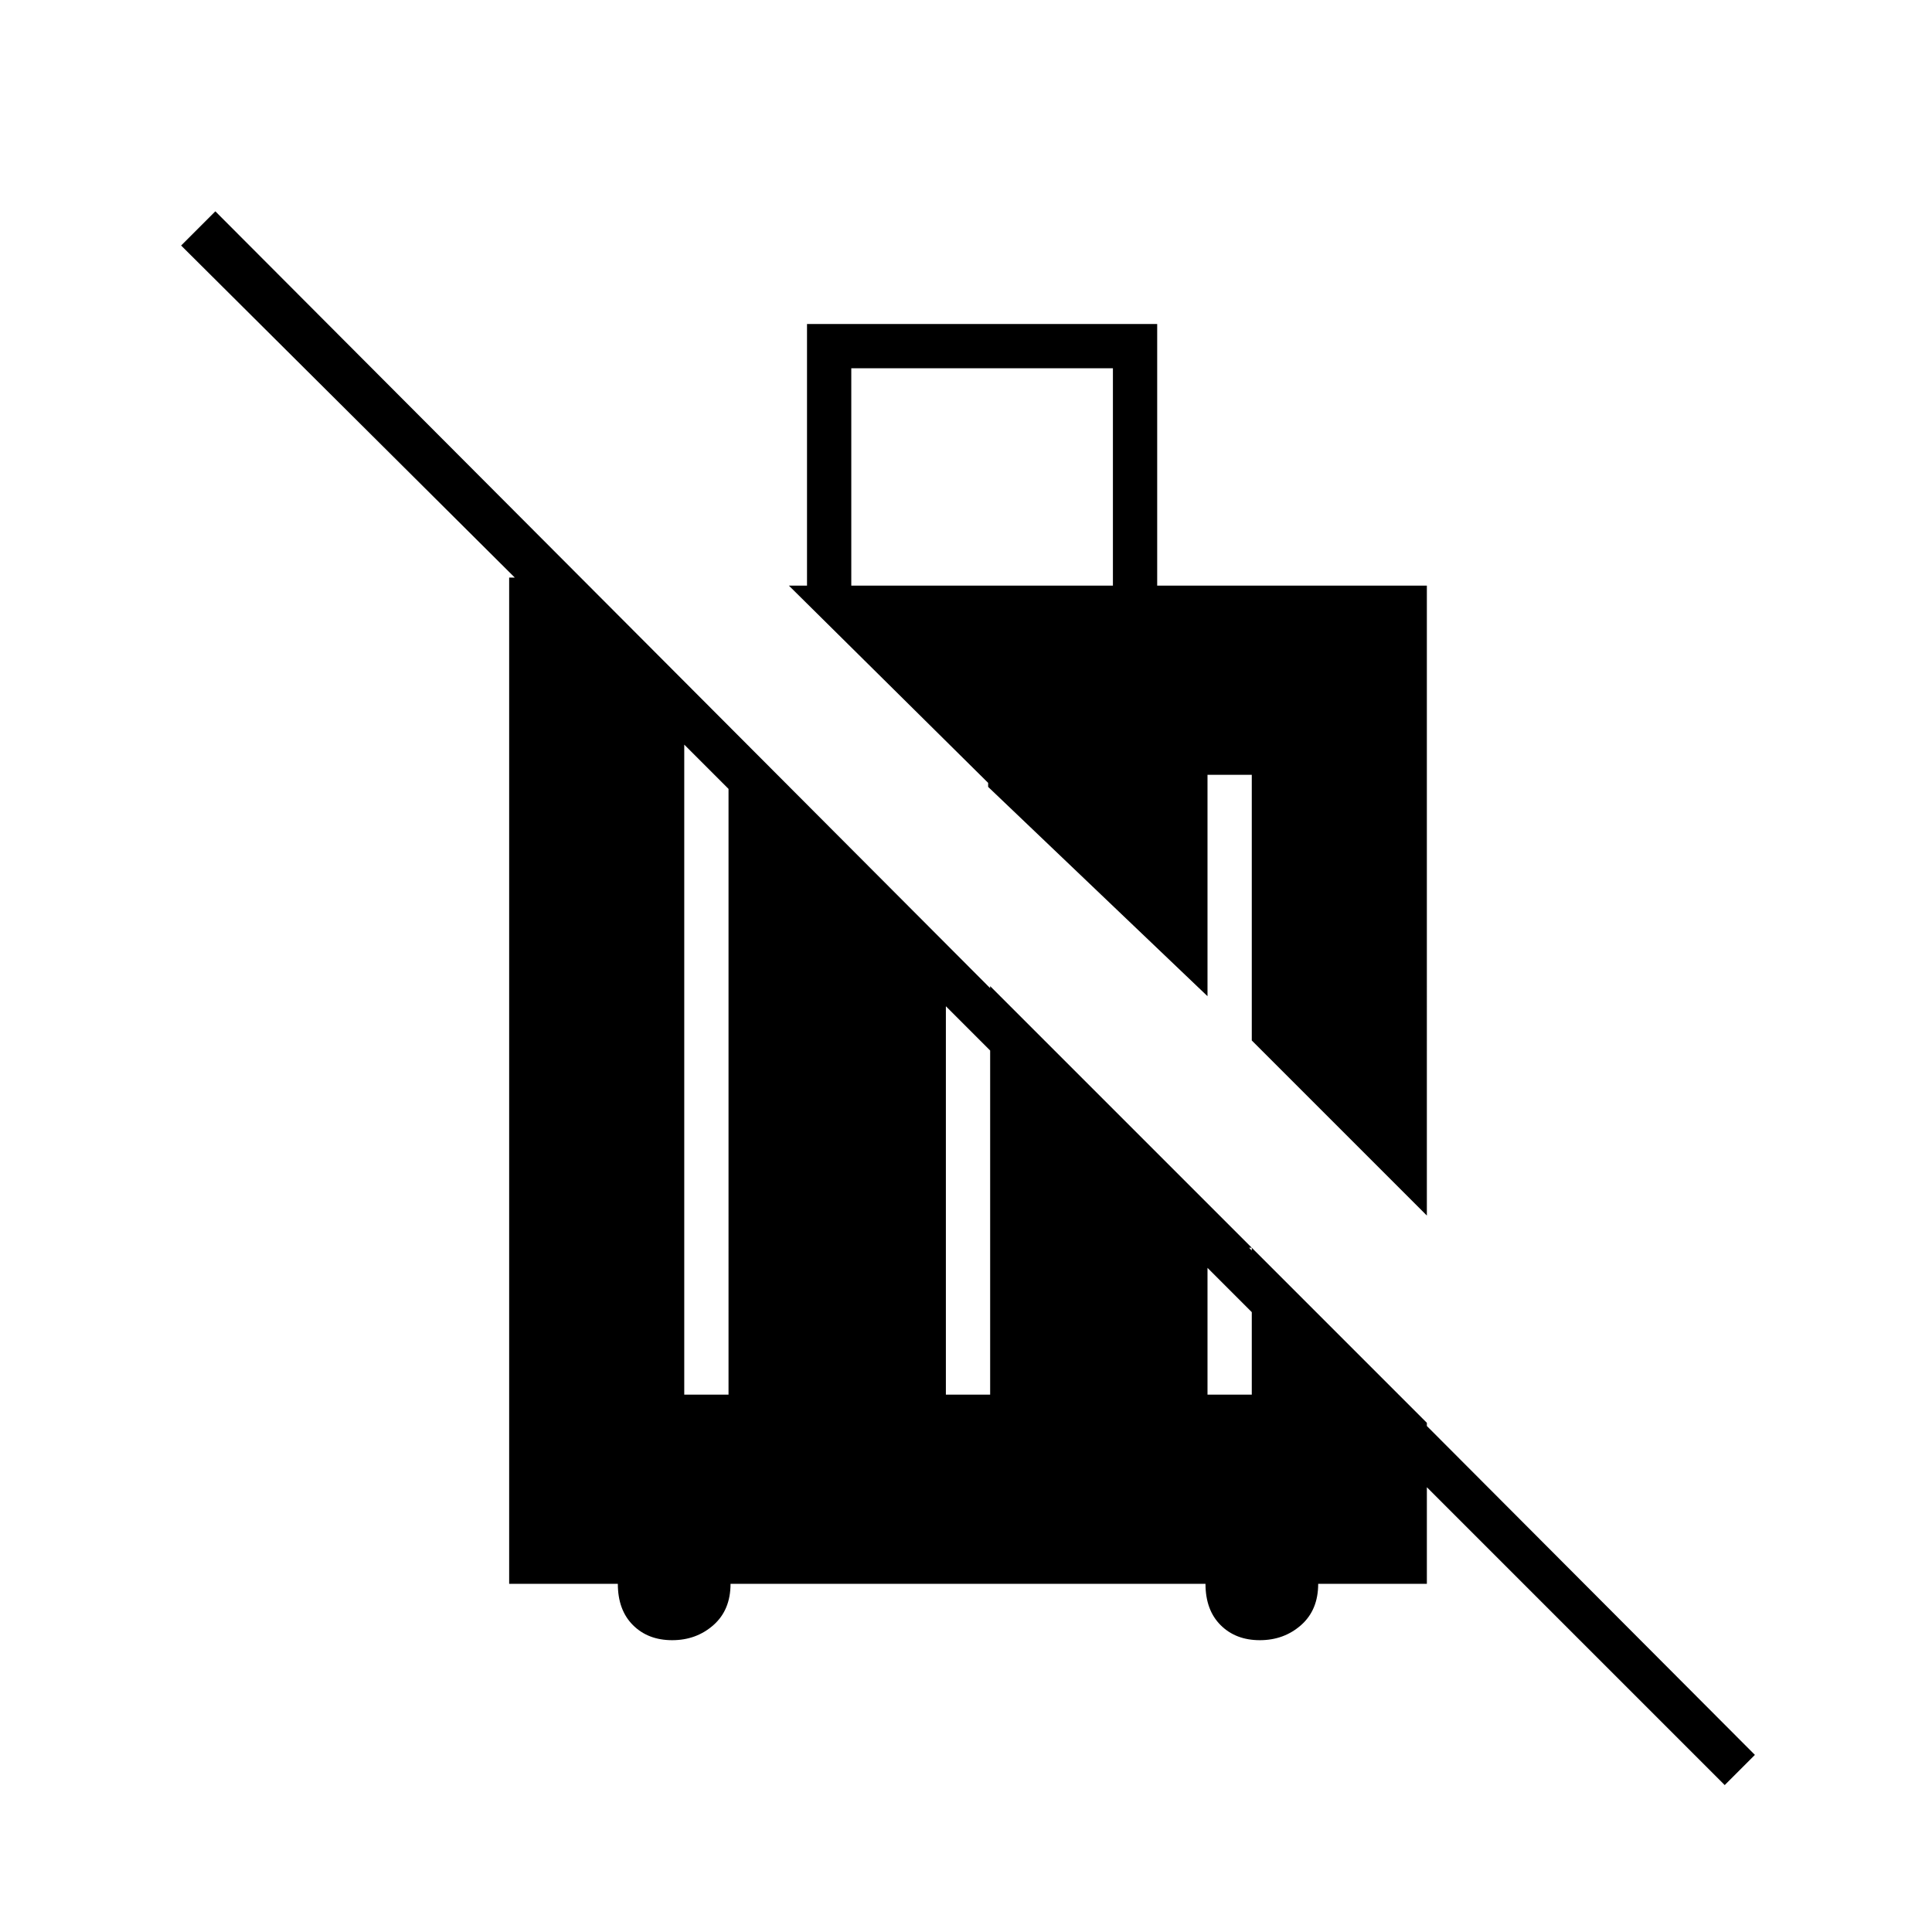 <svg xmlns="http://www.w3.org/2000/svg" height="48" width="48"><path d="M42.85 44.35 24.6 26.1v-1.6l10.85 10.85v4h-2.7q0 .65-.425 1.025-.425.375-1.025.375-.6 0-.975-.375t-.375-1.025h-11.8q0 .65-.425 1.025-.425.375-1.025.375-.6 0-.975-.375t-.375-1.025h-2.7v-25h1.65l.55.45v1.6L4.5 6.1l.85-.85L43.6 43.6ZM24.6 26.1 23.5 25v9.65h1.1Zm-6.5-6.5L17 18.5v16.15h1.1Zm3.05-5.05h6.5v-5.4h-6.5Zm14.3 15.65-4.35-4.35v-6.6H30v5.5l-5.45-5.2v-.3.2l-4.95-4.9h.45v-6.5h8.7v6.5h6.7ZM30 31v3.65h1.1V31Z"/></svg>